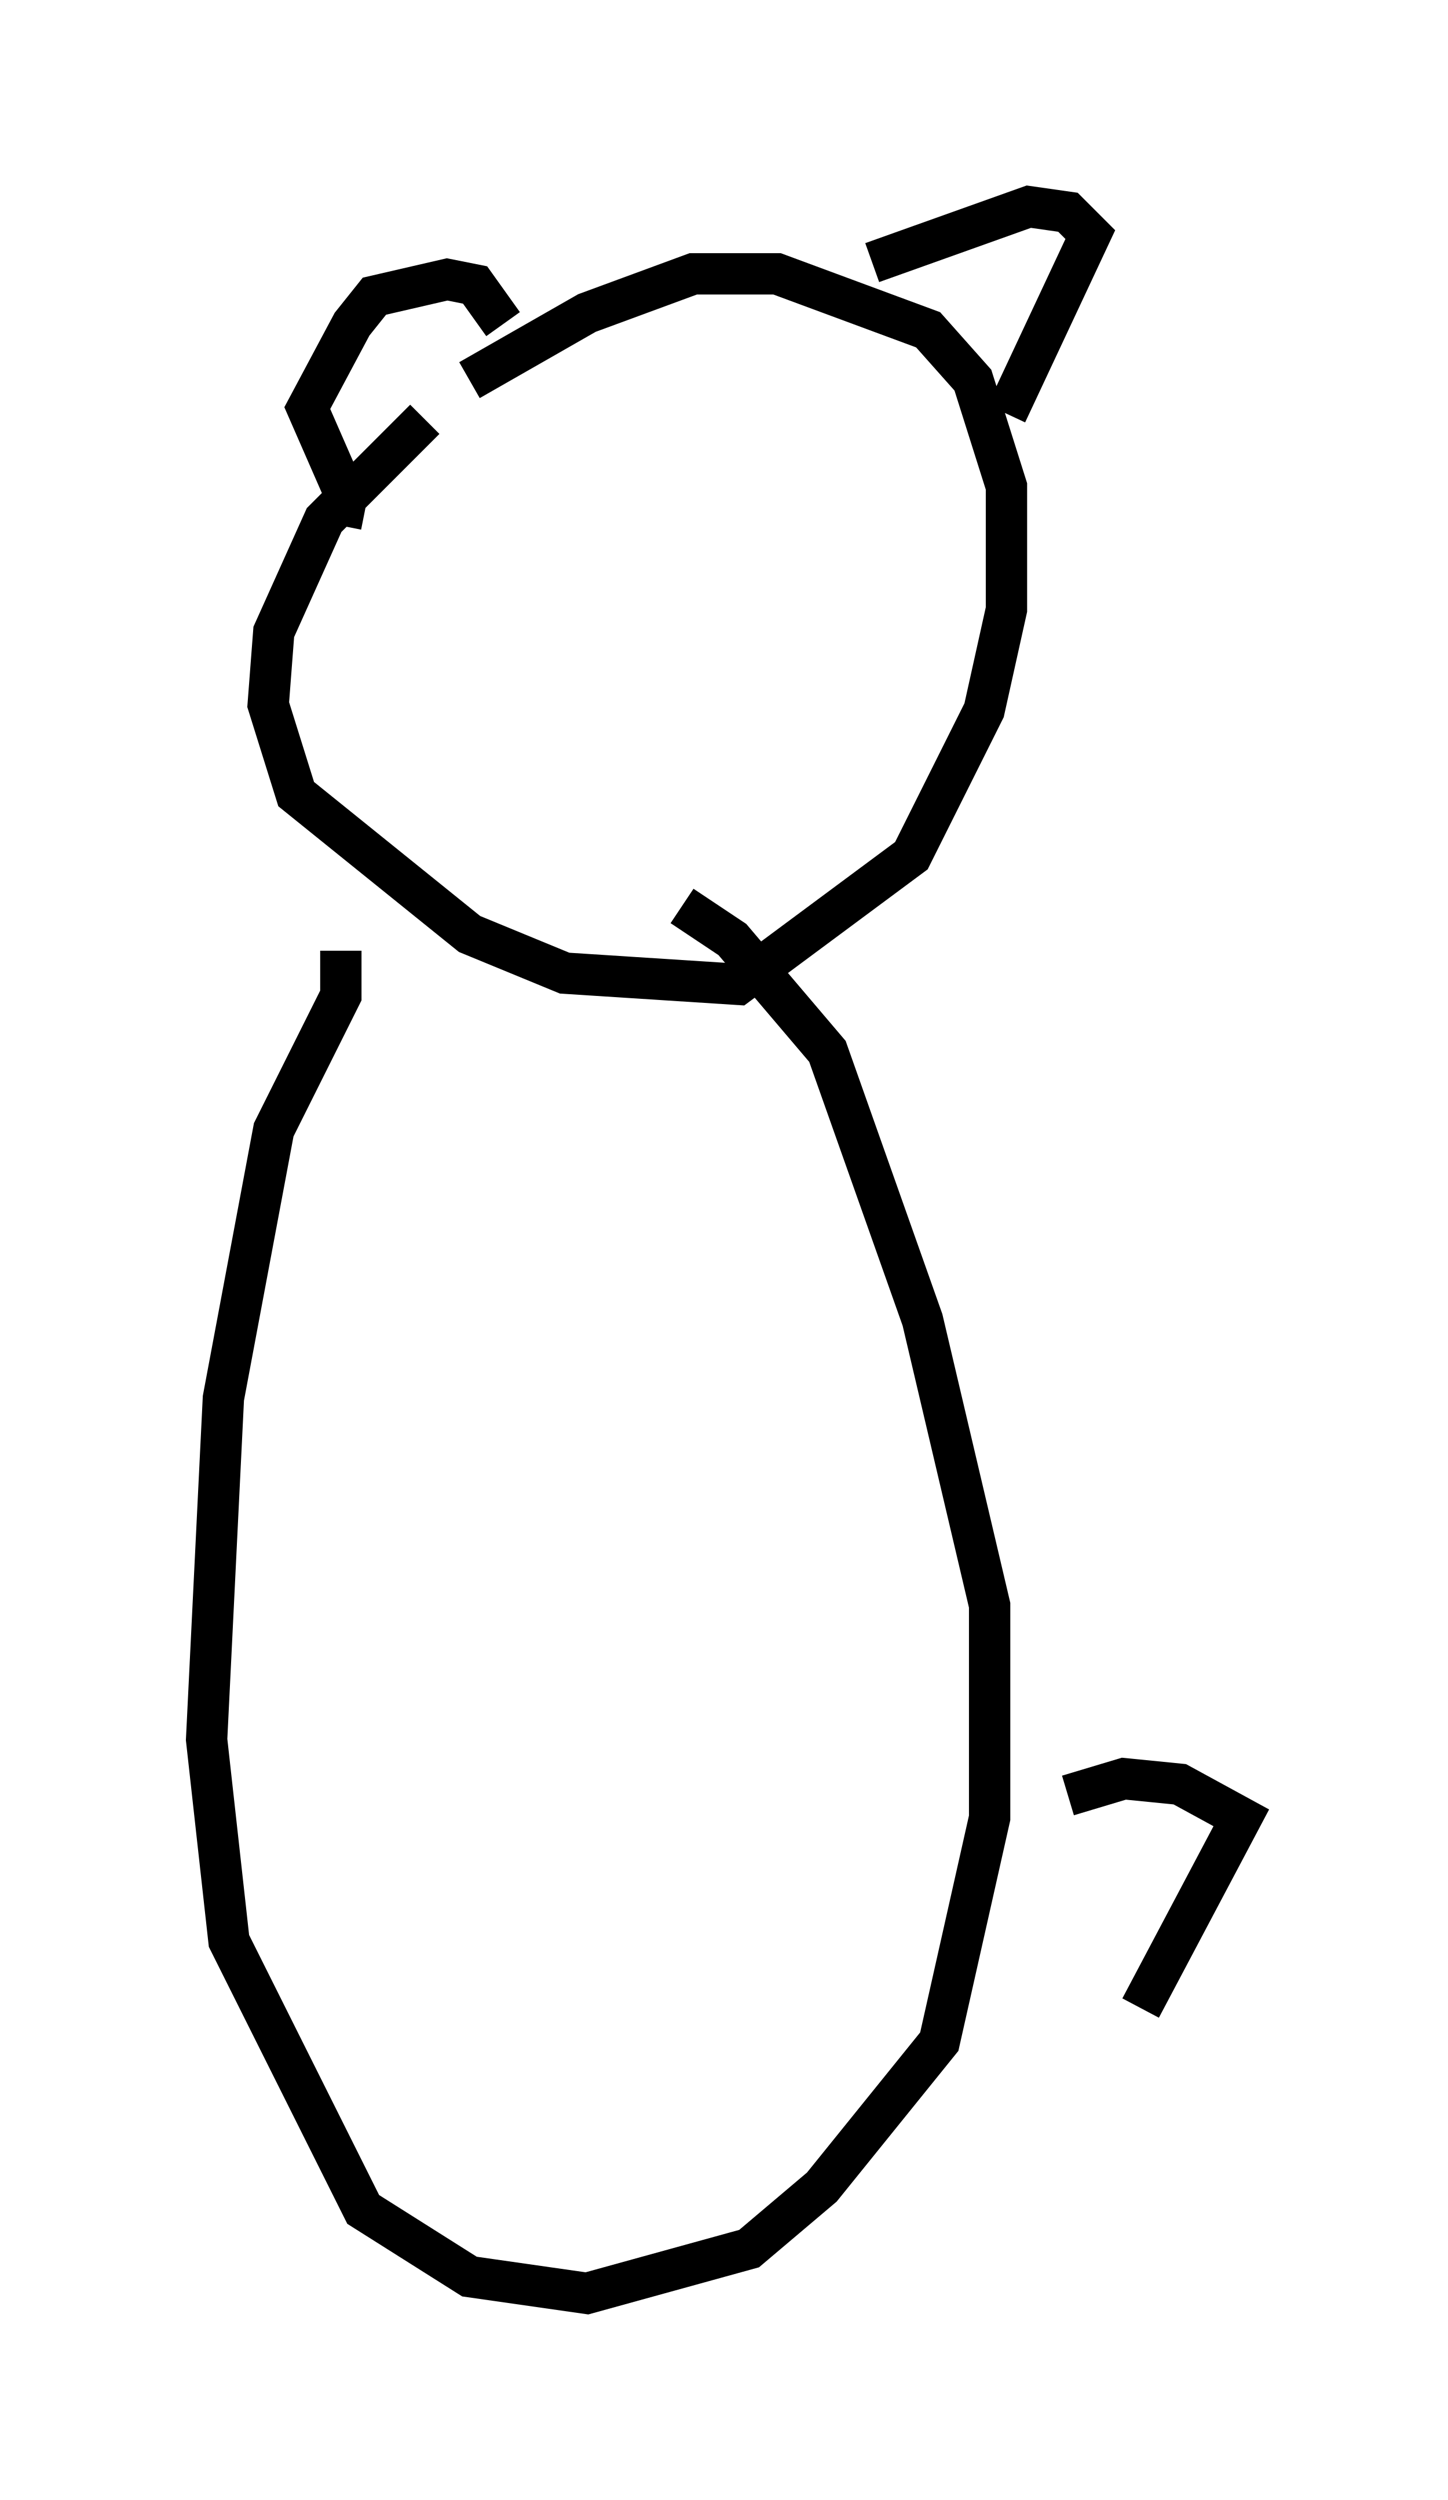 <?xml version="1.0" encoding="utf-8" ?>
<svg baseProfile="full" height="60.473" version="1.1" width="35.034" xmlns="http://www.w3.org/2000/svg" xmlns:ev="http://www.w3.org/2001/xml-events" xmlns:xlink="http://www.w3.org/1999/xlink"><defs /><rect fill="white" height="60.473" width="35.034" x="0" y="0" /><path d="M13.39, 9.465 m-3.112, 0.677 l-2.436, 2.436 -1.218, 2.706 l-0.135, 1.759 0.677, 2.165 l4.195, 3.383 2.3, 0.947 l4.195, 0.271 4.195, -3.112 l1.759, -3.518 0.541, -2.436 l0.0, -2.977 -0.812, -2.571 l-1.083, -1.218 -3.654, -1.353 l-2.03, 0.0 -2.571, 0.947 l-2.842, 1.624 m-3.112, 3.518 l0.135, -0.677 -0.947, -2.165 l1.083, -2.03 0.541, -0.677 l1.759, -0.406 0.677, 0.135 l0.677, 0.947 m8.931, -1.488 l3.789, -1.353 0.947, 0.135 l0.541, 0.541 -2.03, 4.33 m-16.103, 12.99 l0.0, 1.083 -1.624, 3.248 l-1.218, 6.495 -0.406, 8.254 l0.541, 4.871 3.248, 6.495 l2.571, 1.624 2.842, 0.406 l3.924, -1.083 1.759, -1.488 l2.842, -3.518 1.218, -5.413 l0.0, -5.142 -1.624, -6.901 l-2.3, -6.495 -2.3, -2.706 l-1.218, -0.812 m9.337, 21.515 l1.353, -0.406 1.353, 0.135 l1.488, 0.812 -2.436, 4.601 " fill="none" stroke="black" stroke-width="1" /></svg>